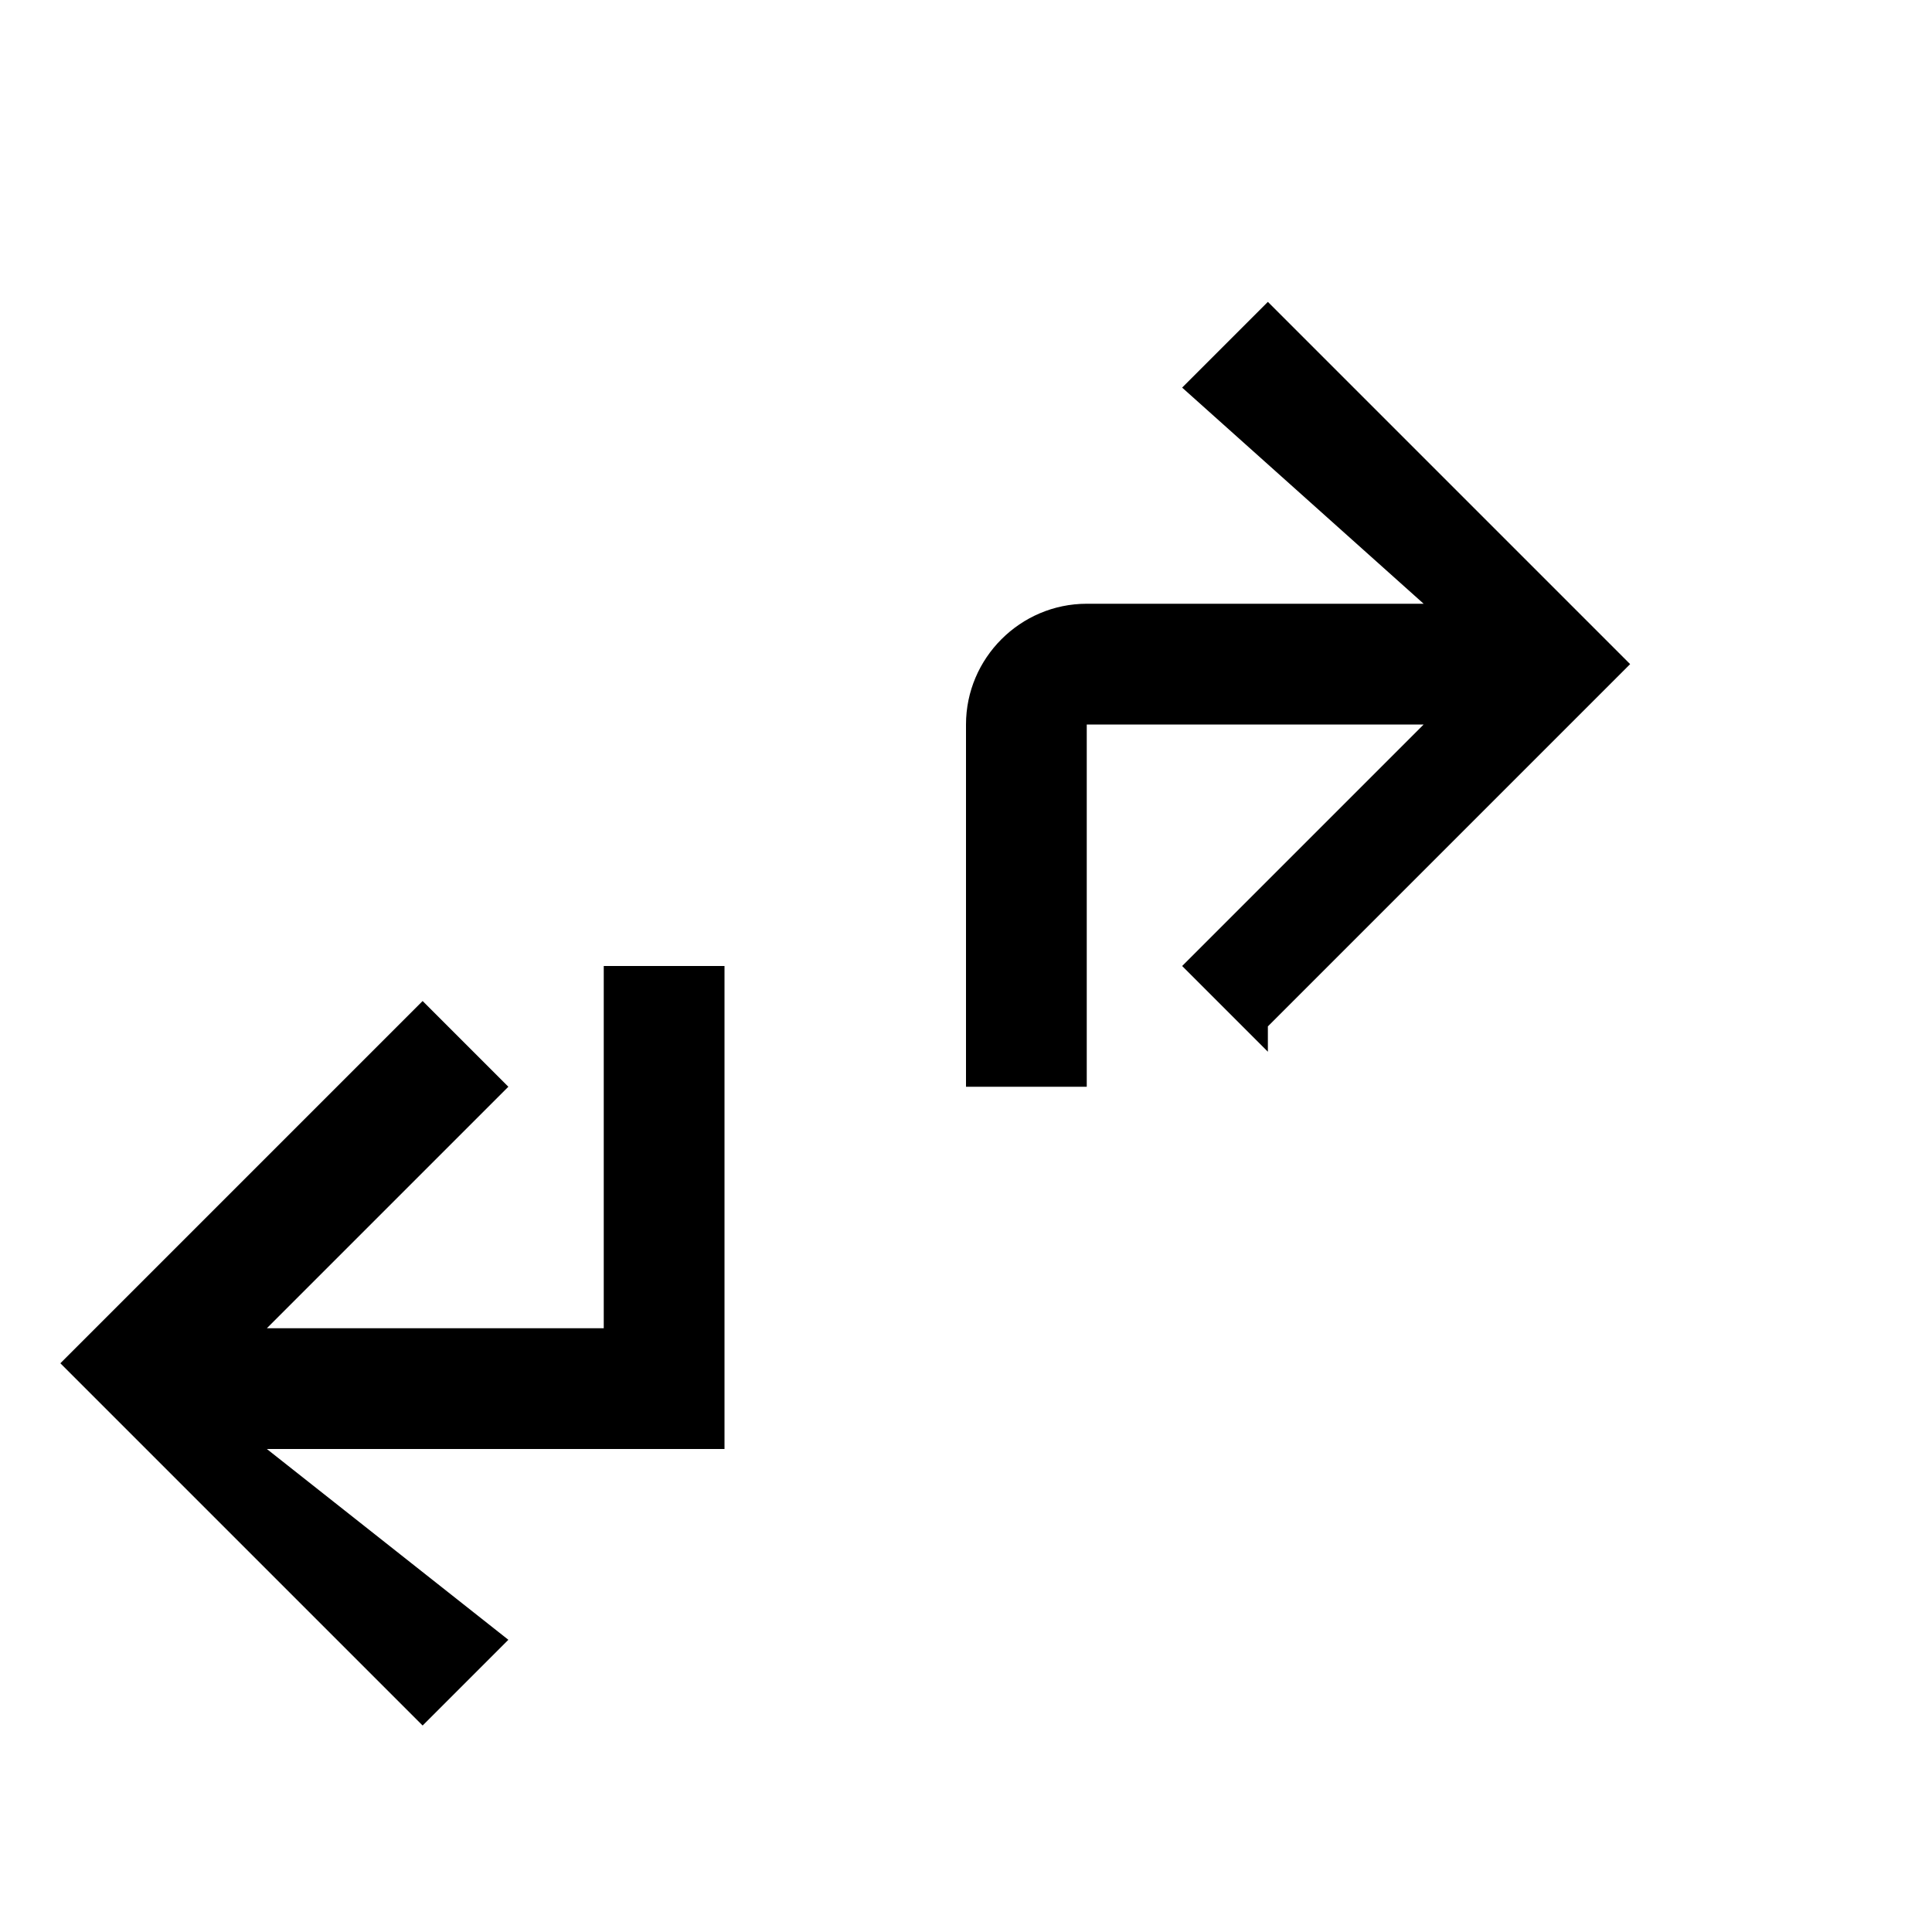 <svg width="16" height="16" viewBox="0 0 16 16" xmlns="http://www.w3.org/2000/svg">
    <path fill-rule="evenodd" clip-rule="evenodd" d="M10.5 8.5l3-3L10.5 2.5l-.71.71L11.79 5H9c-.55 0-1 .45-1 1v3h1V6h2.79l-2 2 .71.71zM6 11V8H5v3H2.21l2-2-.71-.71-3 3 3 3 .71-.71L2.21 12H6z" fill="currentColor"/>
</svg>



